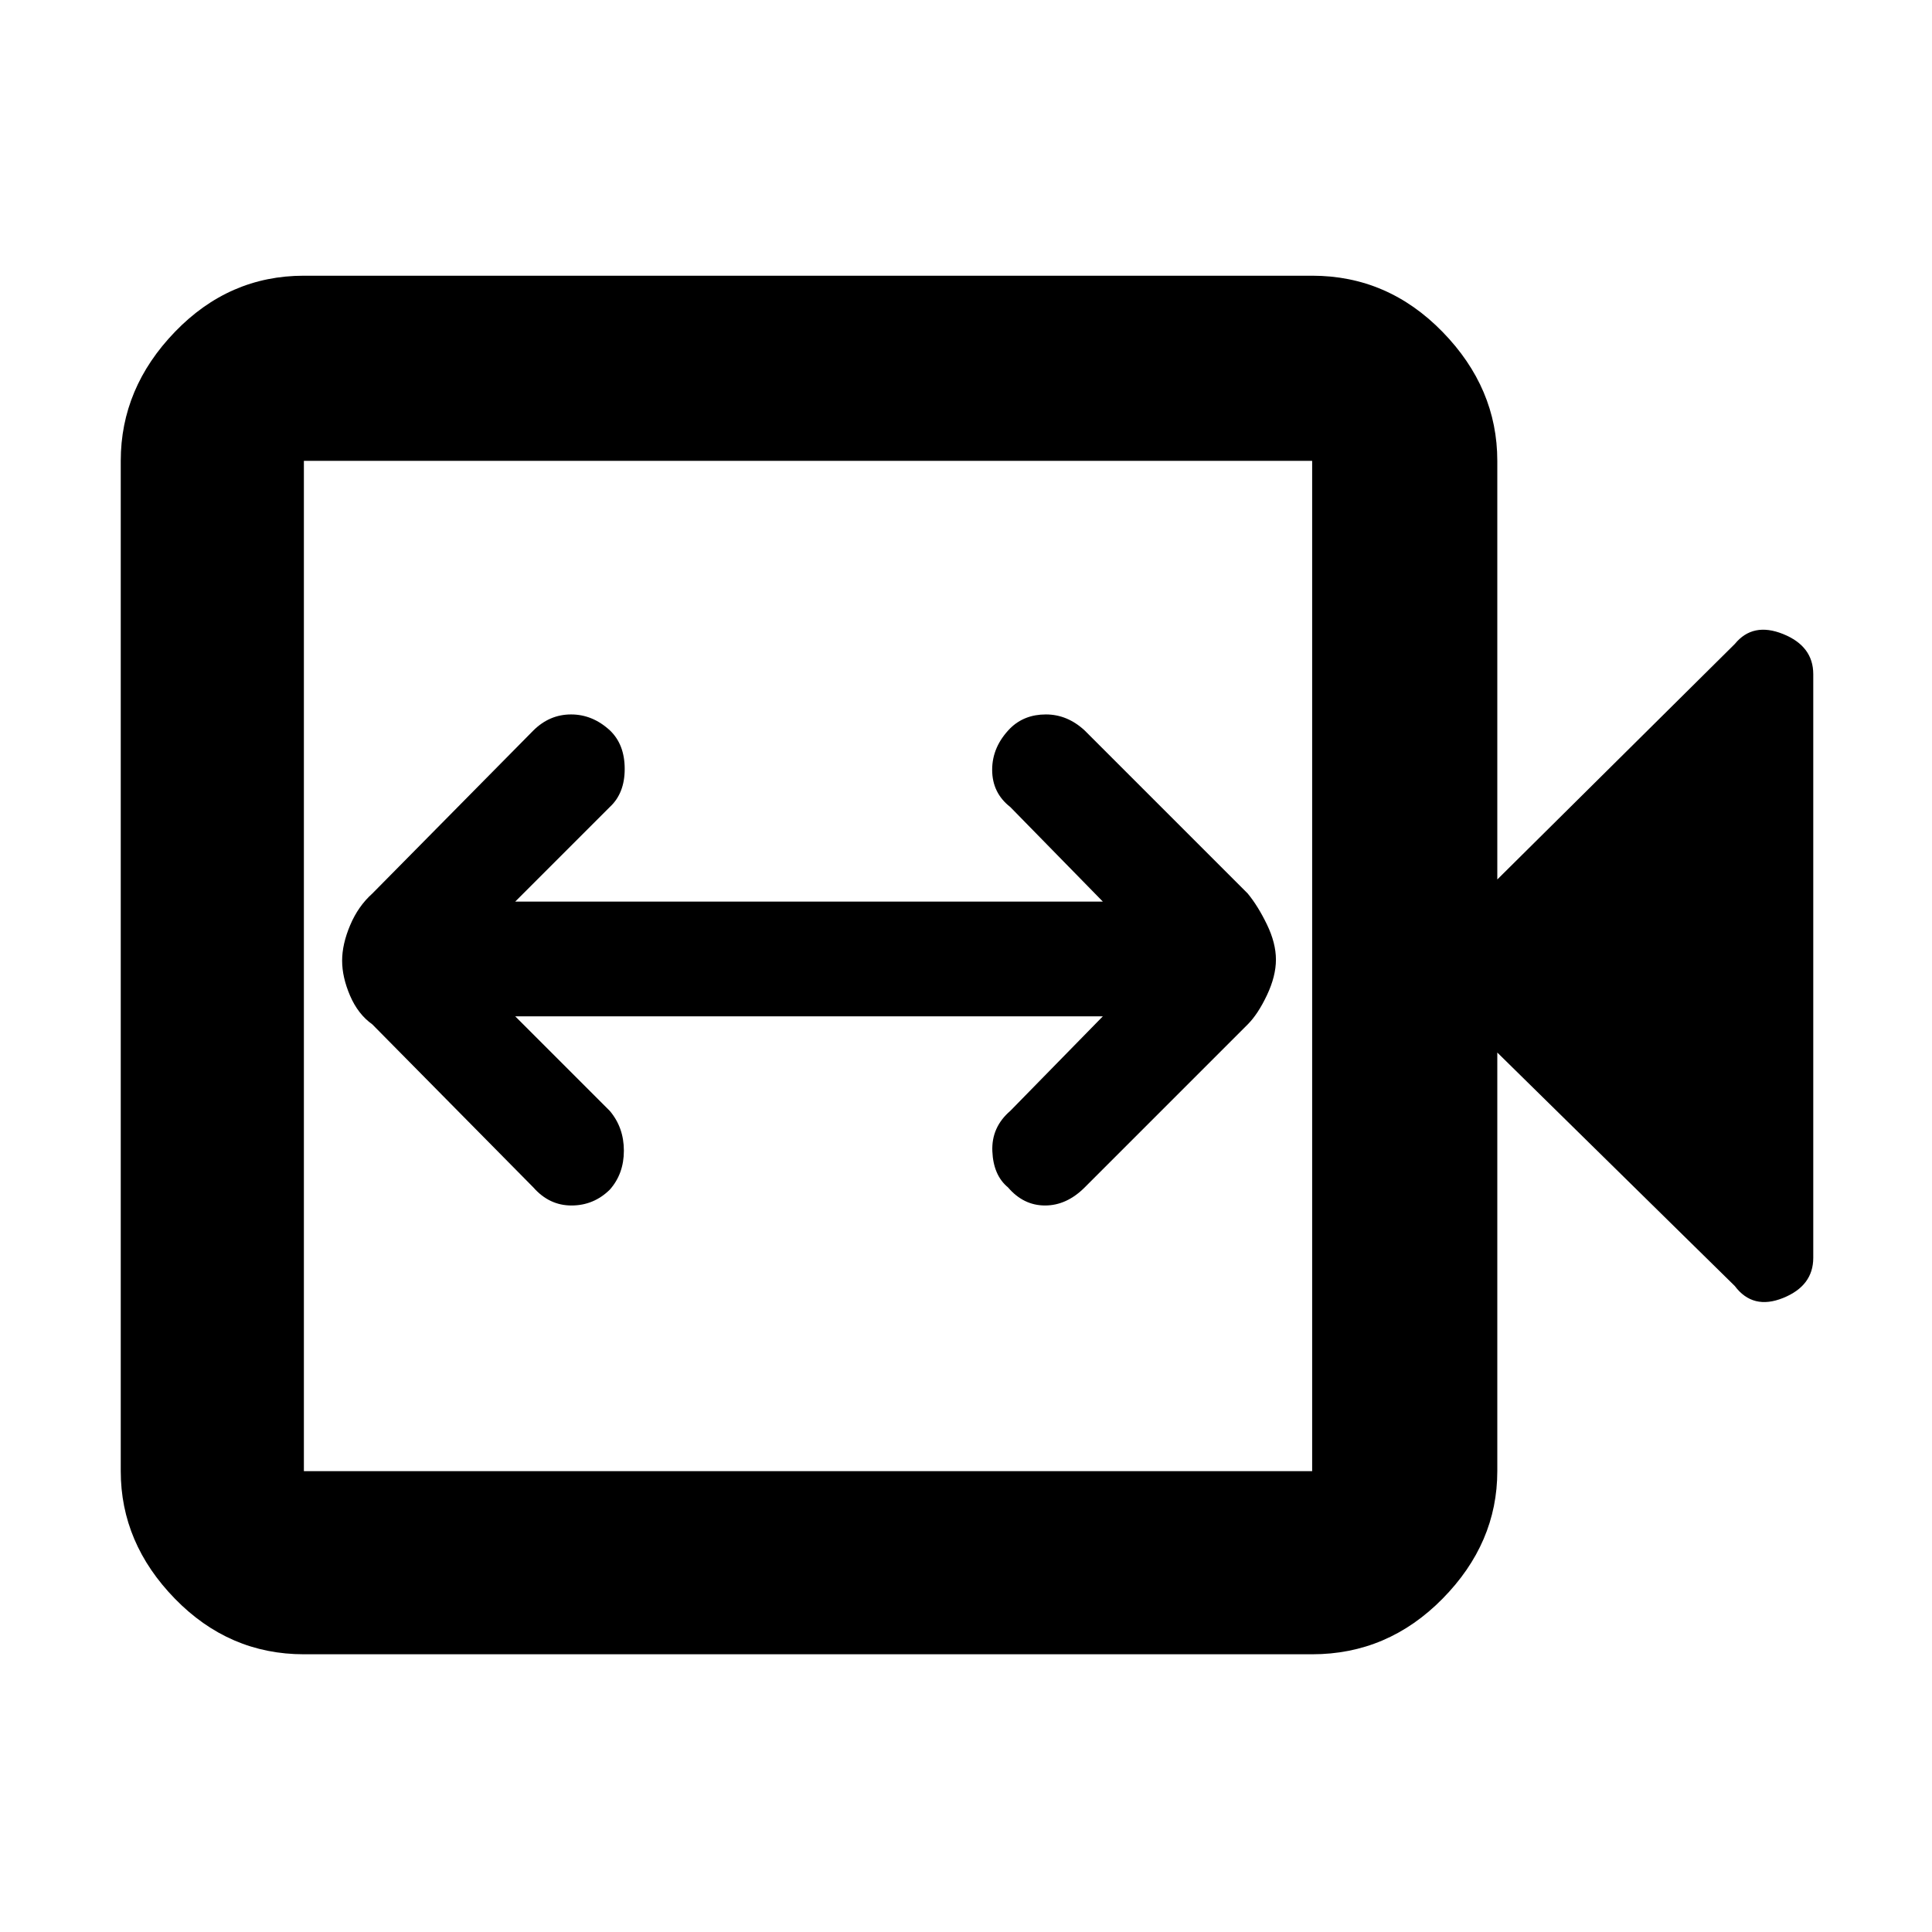 <svg xmlns="http://www.w3.org/2000/svg" height="48" viewBox="0 -960 960 960" width="48"><path d="M256-455h292l-46 47q-9.41 8.09-8.91 20.04.5 11.96 7.77 17.96 7.7 9 18.42 9 10.72 0 19.72-9l81-81q5.09-5.1 9.55-14.53 4.45-9.43 4.45-17.63 0-8.21-4.45-17.43-4.46-9.22-9.55-15.41l-81-81q-8.62-8-19.31-8T502-598.14q-9 9.14-9 20.64t9 18.5l46 47H256l47-47q7.41-6.82 7.41-18.91T303.14-597q-8.65-8-19.37-8-10.73 0-18.77 8l-80 81q-7 6.26-11 15.7t-4 17.66q0 8.21 3.95 17.41 3.96 9.2 11.05 14.23l80 81q7.91 9 18.96 9 11.04 0 19.04-7.86 7-7.88 7-19.37 0-11.5-7-19.77l-47-47ZM151-138q-37.18 0-64.09-27.61Q60-193.22 60-229v-502q0-36.19 26.91-64.09Q113.82-823 151-823h501q37.59 0 64.79 27.91Q744-767.19 744-731v208l118-117q9-11 24-4.96T901-625v290q0 13.92-15 19.96-15 6.04-24-5.96L744-437v208q0 35.78-27.21 63.39Q689.59-138 652-138H151Zm0-91h501v-502H151v502Zm0 0v-502 502Z"/></svg>
